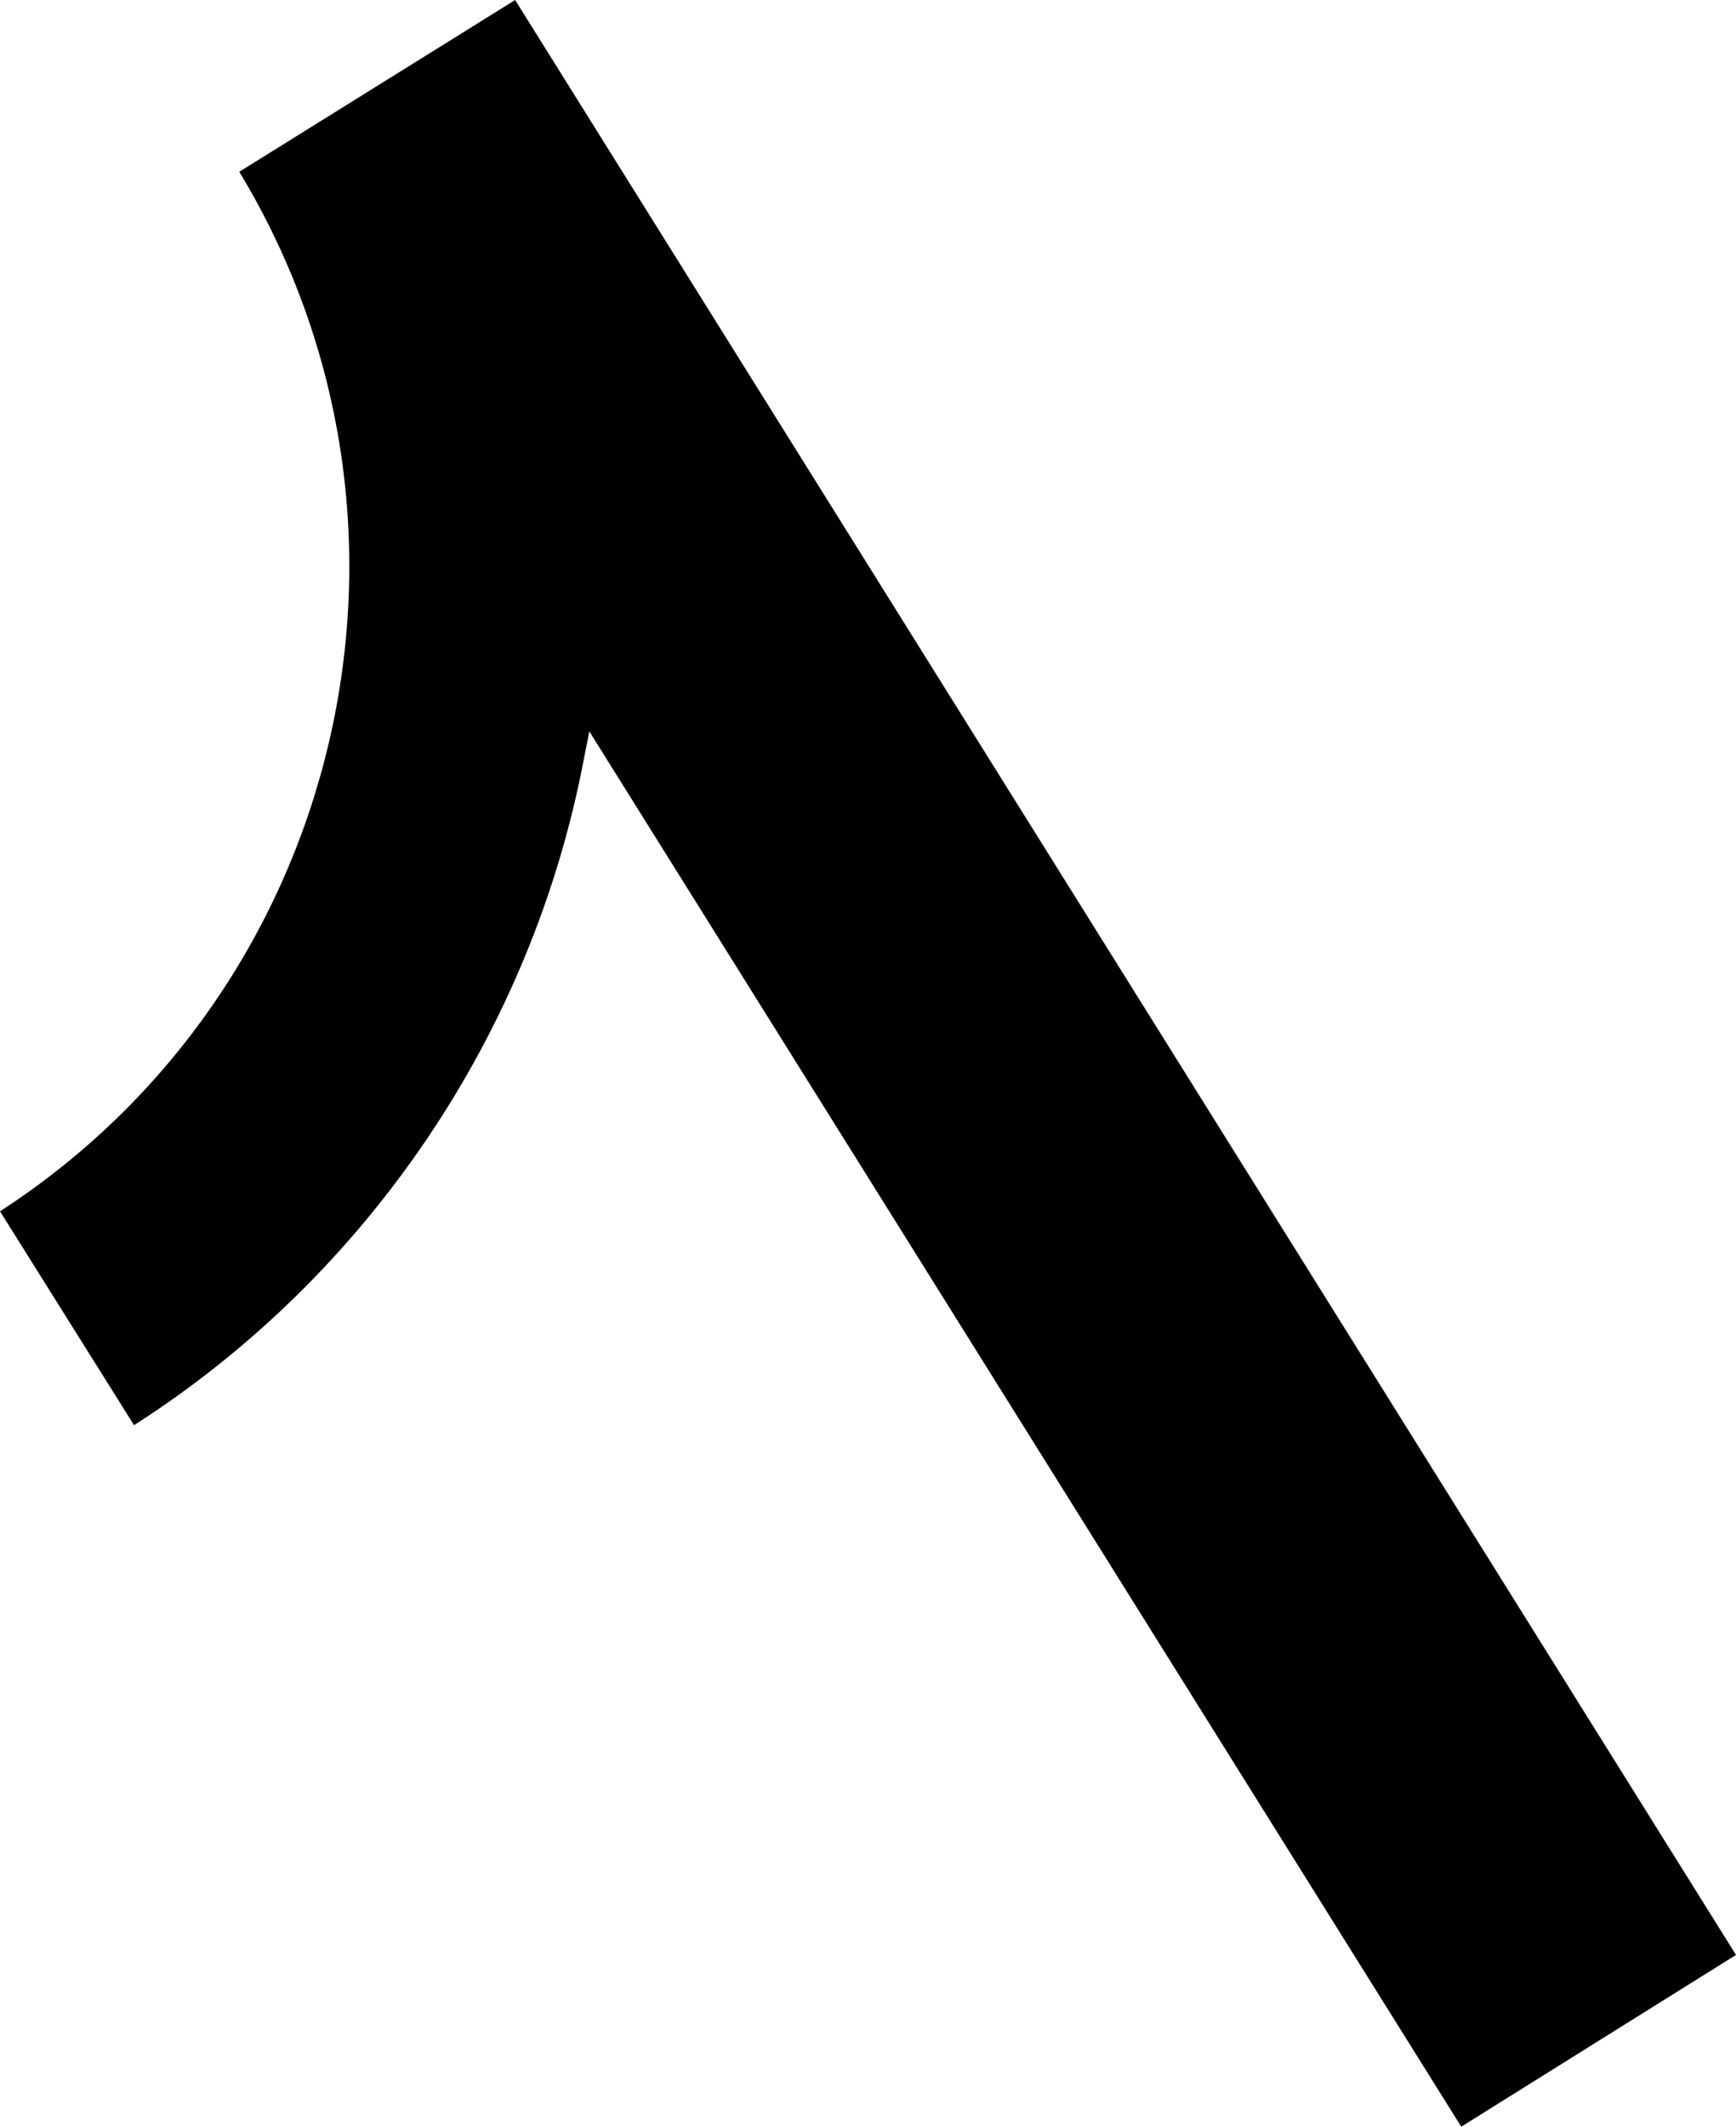 <svg xmlns="http://www.w3.org/2000/svg" width="156.7" height="191.9" style="overflow:visible;enable-background:new 0 0 156.7 191.9" xml:space="preserve">
    <path d="M12.1 128.6C33.2 115.1 48 93.2 52.7 68.5l.5-2.5 78.7 125.9 24.8-15.5L46.5 0 21.6 15.5C40.9 47.4 31.2 89.1 0 109.3l12.1 19.3z"/>
</svg>
